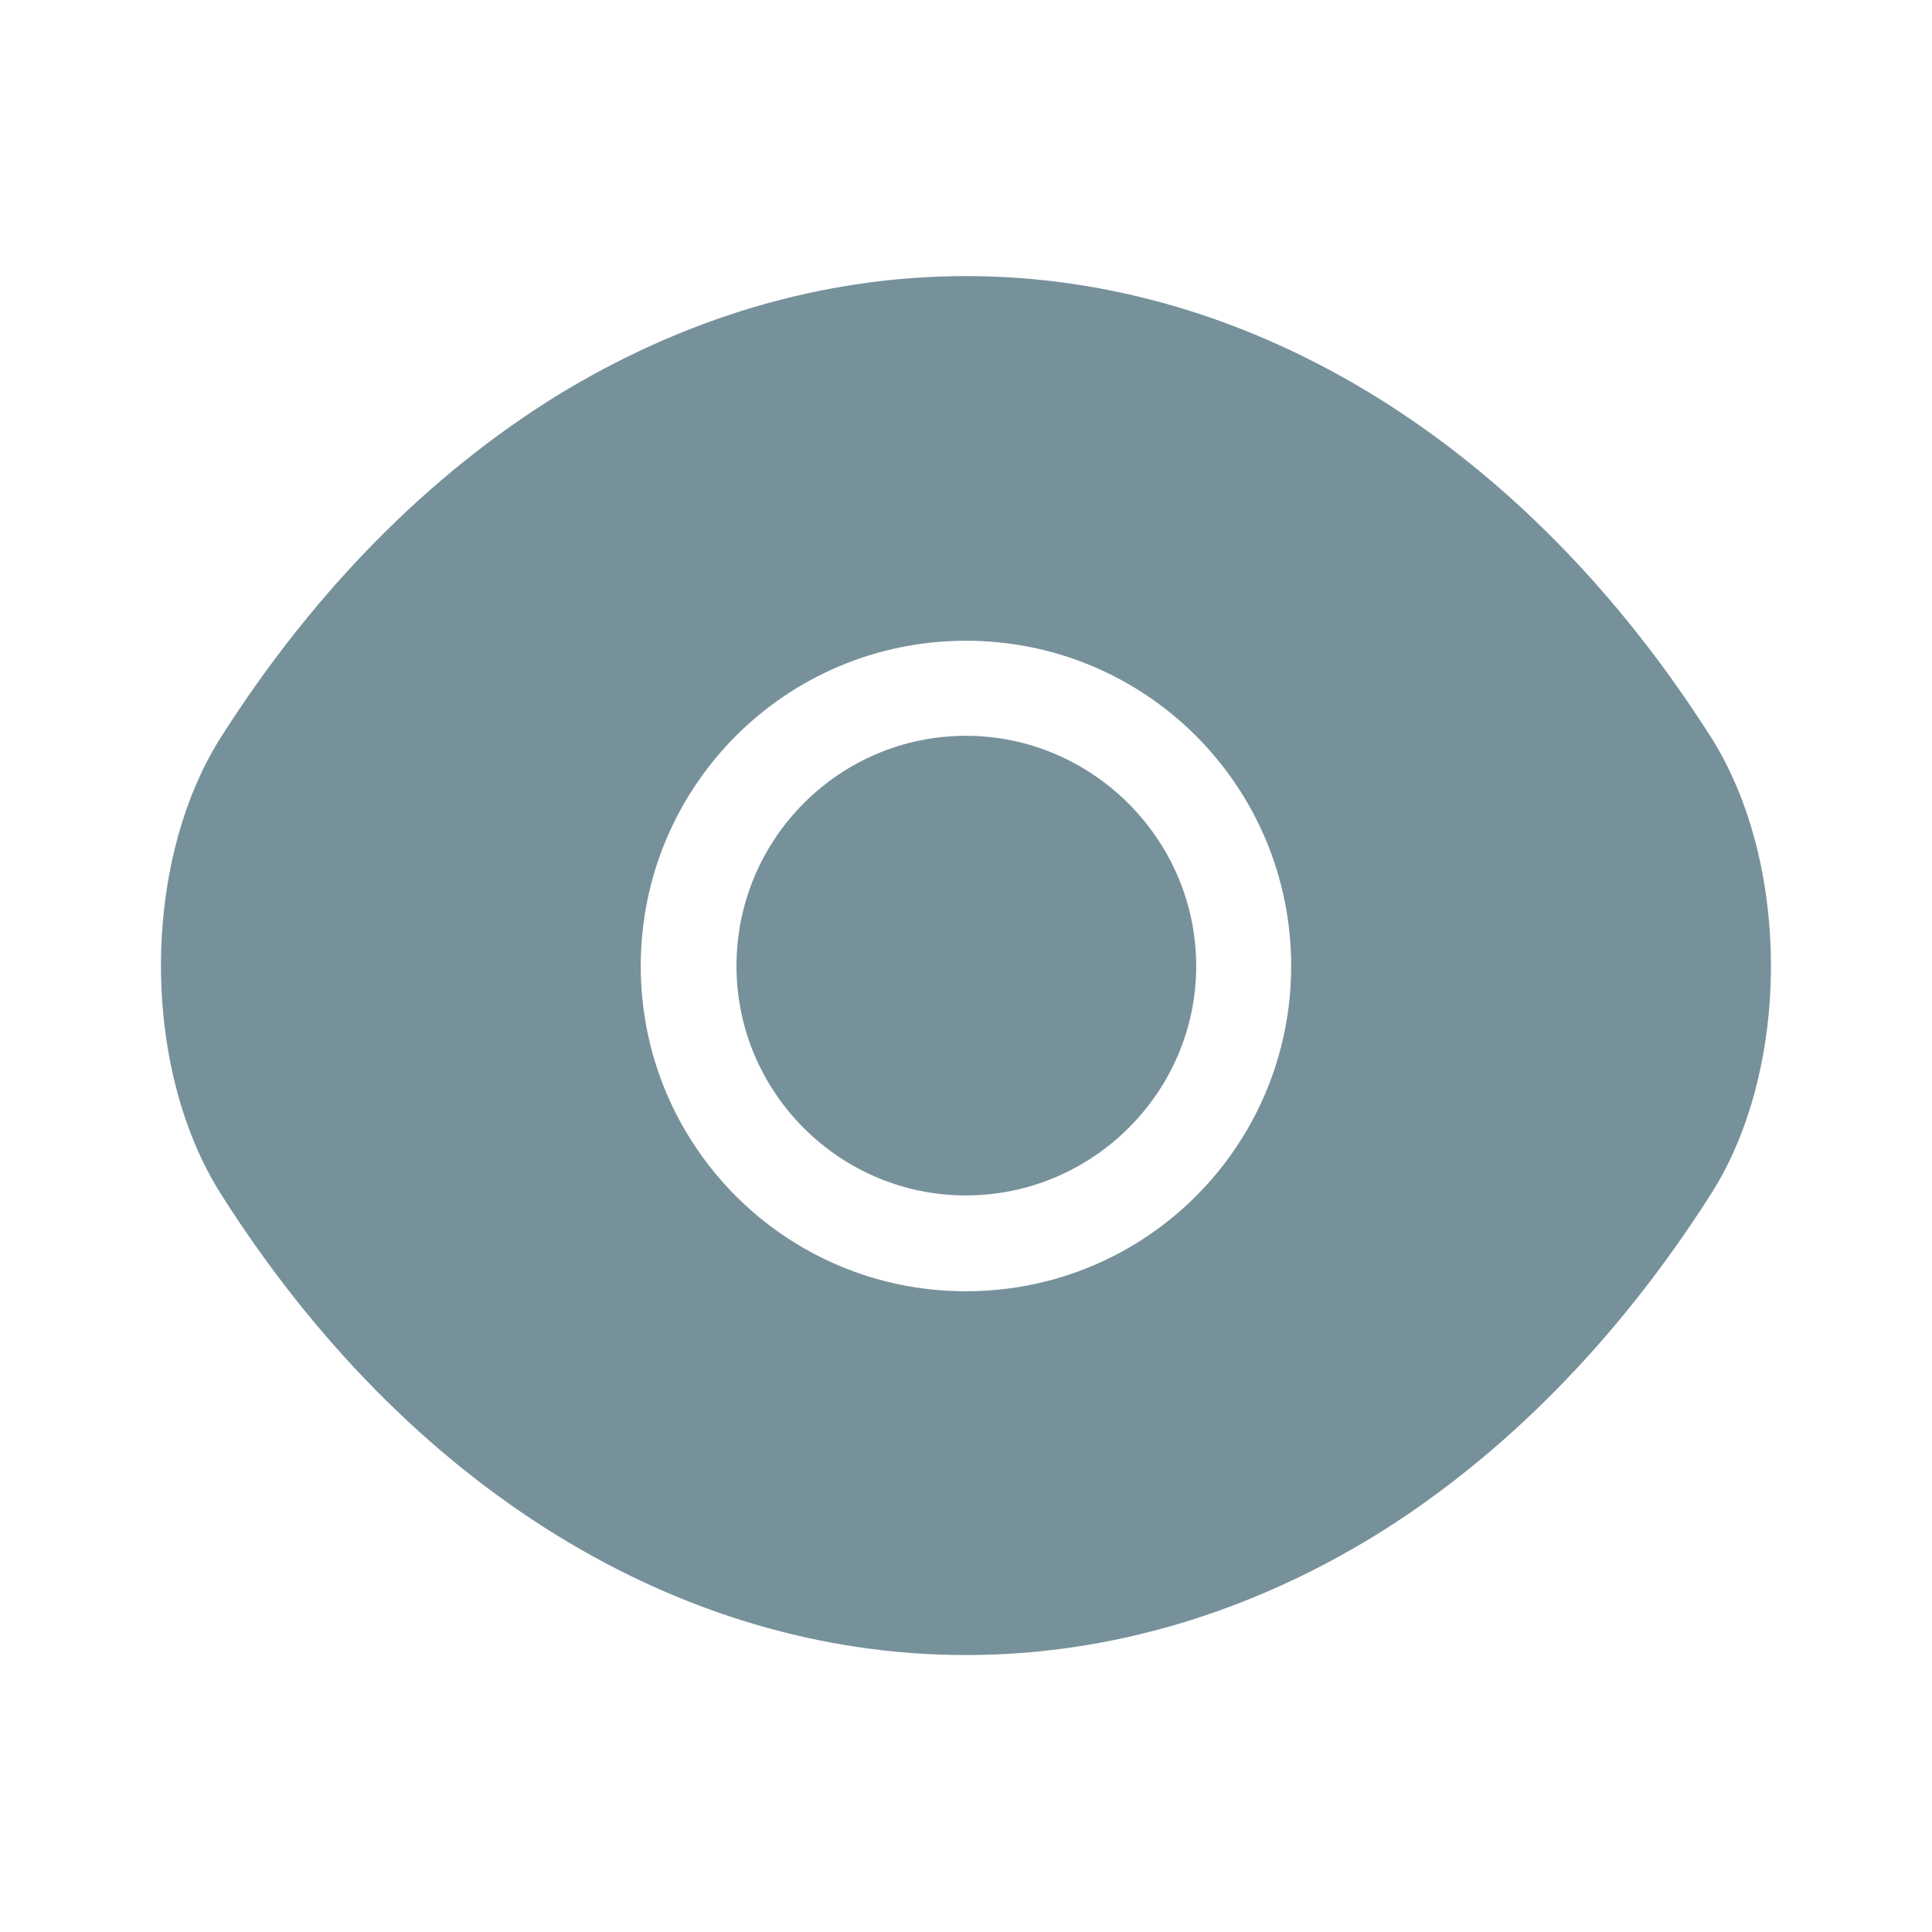 <svg width="20" height="20" viewBox="0 0 20 20" fill="none" xmlns="http://www.w3.org/2000/svg">
    <path fill-rule="evenodd" clip-rule="evenodd" d="M9.999 2.858C12.966 2.858 15.783 4.6 17.708 7.625C18.541 8.933 18.541 11.067 17.708 12.367C16.741 13.883 15.558 15.075 14.241 15.892C12.924 16.7 11.483 17.133 9.999 17.133C7.033 17.133 4.216 15.4 2.291 12.367C1.458 11.058 1.458 8.933 2.291 7.625C3.258 6.108 4.441 4.917 5.758 4.1C7.074 3.292 8.516 2.858 9.999 2.858ZM6.633 10C6.633 11.858 8.133 13.367 9.999 13.367C11.866 13.367 13.366 11.858 13.366 10C13.366 8.142 11.866 6.633 9.999 6.633C8.133 6.633 6.633 8.142 6.633 10ZM7.624 10C7.624 8.683 8.691 7.617 9.999 7.617C11.308 7.617 12.383 8.692 12.383 10C12.383 11.308 11.308 12.375 9.999 12.375C8.691 12.375 7.624 11.308 7.624 10Z" fill="#77919B"/>
</svg>
